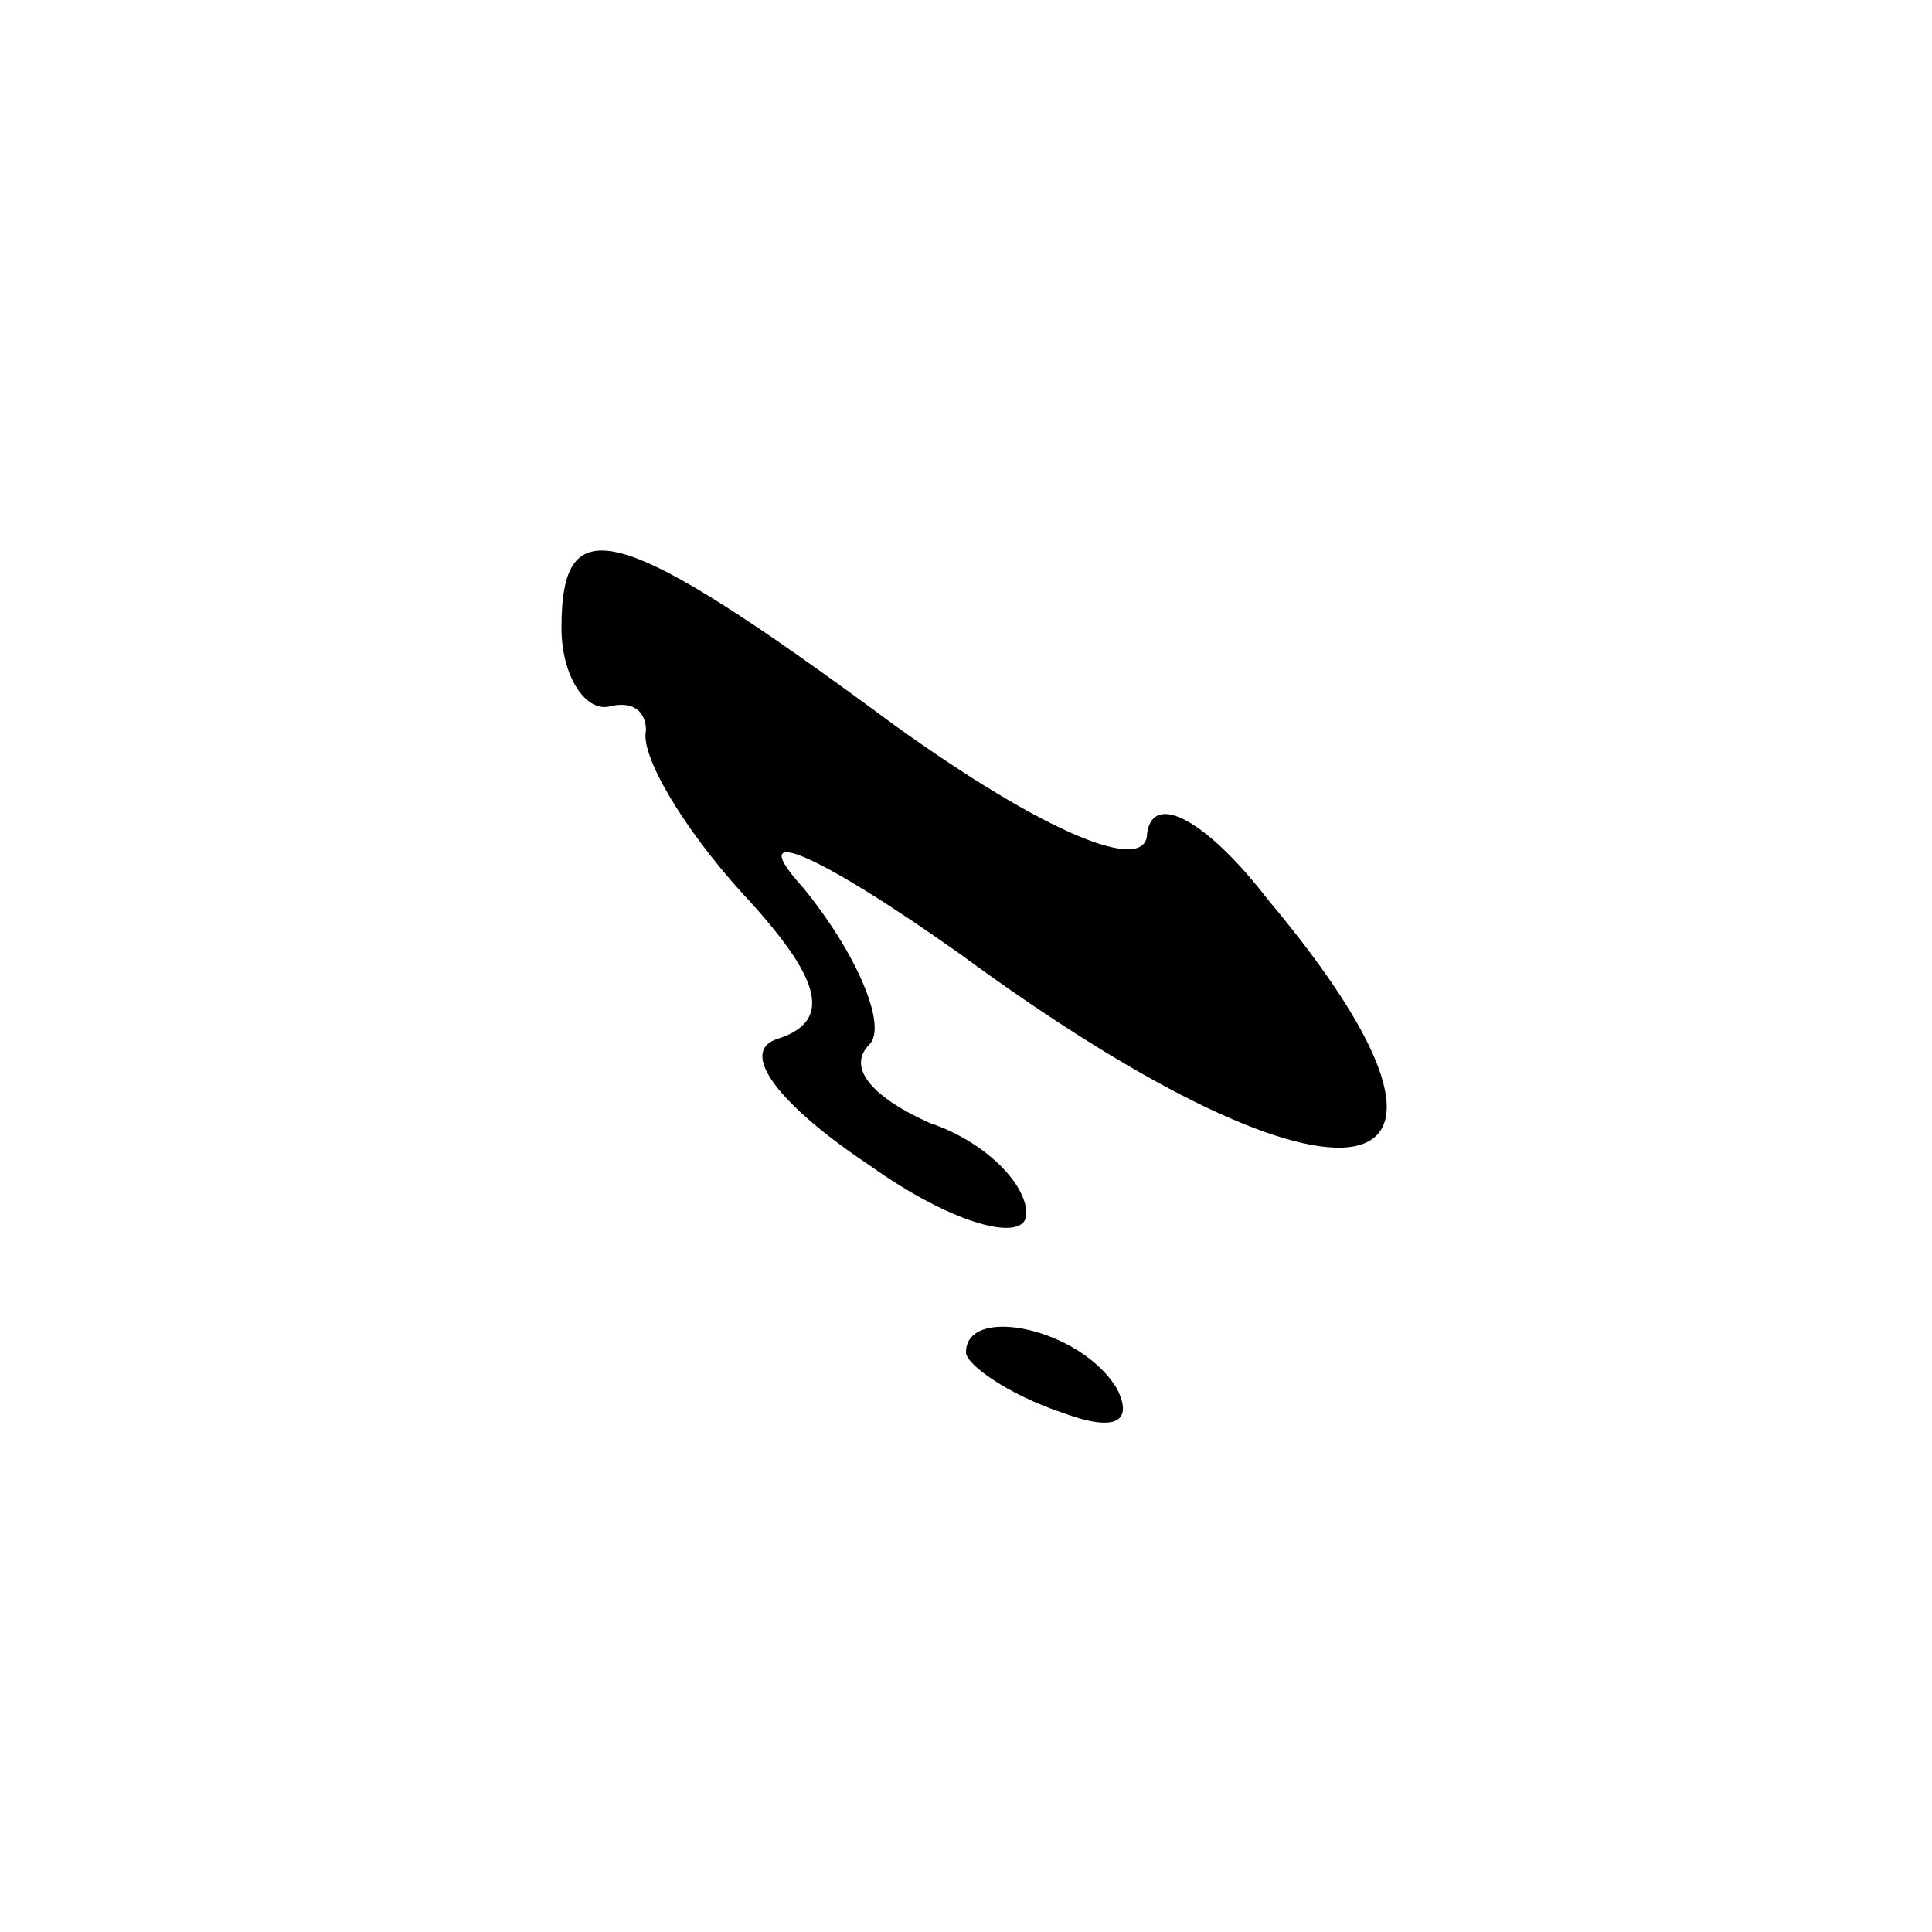 <?xml version="1.0" standalone="no"?>
<!DOCTYPE svg PUBLIC "-//W3C//DTD SVG 20010904//EN"
 "http://www.w3.org/TR/2001/REC-SVG-20010904/DTD/svg10.dtd">
<svg version="1.0" xmlns="http://www.w3.org/2000/svg"
 width="32pt" height="32pt" viewBox="0 0 32 32"
 preserveAspectRatio="xMidYMid meet">
<g transform="translate(0,32) scale(0.1,-0.1)"
fill="#000000" stroke="none">
<path fill="#000000" stroke="none" d="M93 216 c0 -8 4 -14 8 -13 4 1 6 -1 6
-4 -1 -4 6 -16 16 -27 13 -14 15 -21 6 -24 -7 -2 0 -11 15 -21 14 -10 26 -13
26 -8 0 5 -7 12 -16 15 -9 4 -14 9 -10 13 3 3 -2 15 -11 26 -10 11 2 6 26 -11
64 -47 93 -41 51 9 -10 13 -19 18 -20 11 0 -7 -17 0 -42 18 -46 34 -55 36 -55
16z"/>
<path fill="#000000" stroke="none" d="M160 96 c0 -2 7 -7 16 -10 8 -3 12 -2
9 4 -6 10 -25 14 -25 6z"/>
</g>
</svg>
